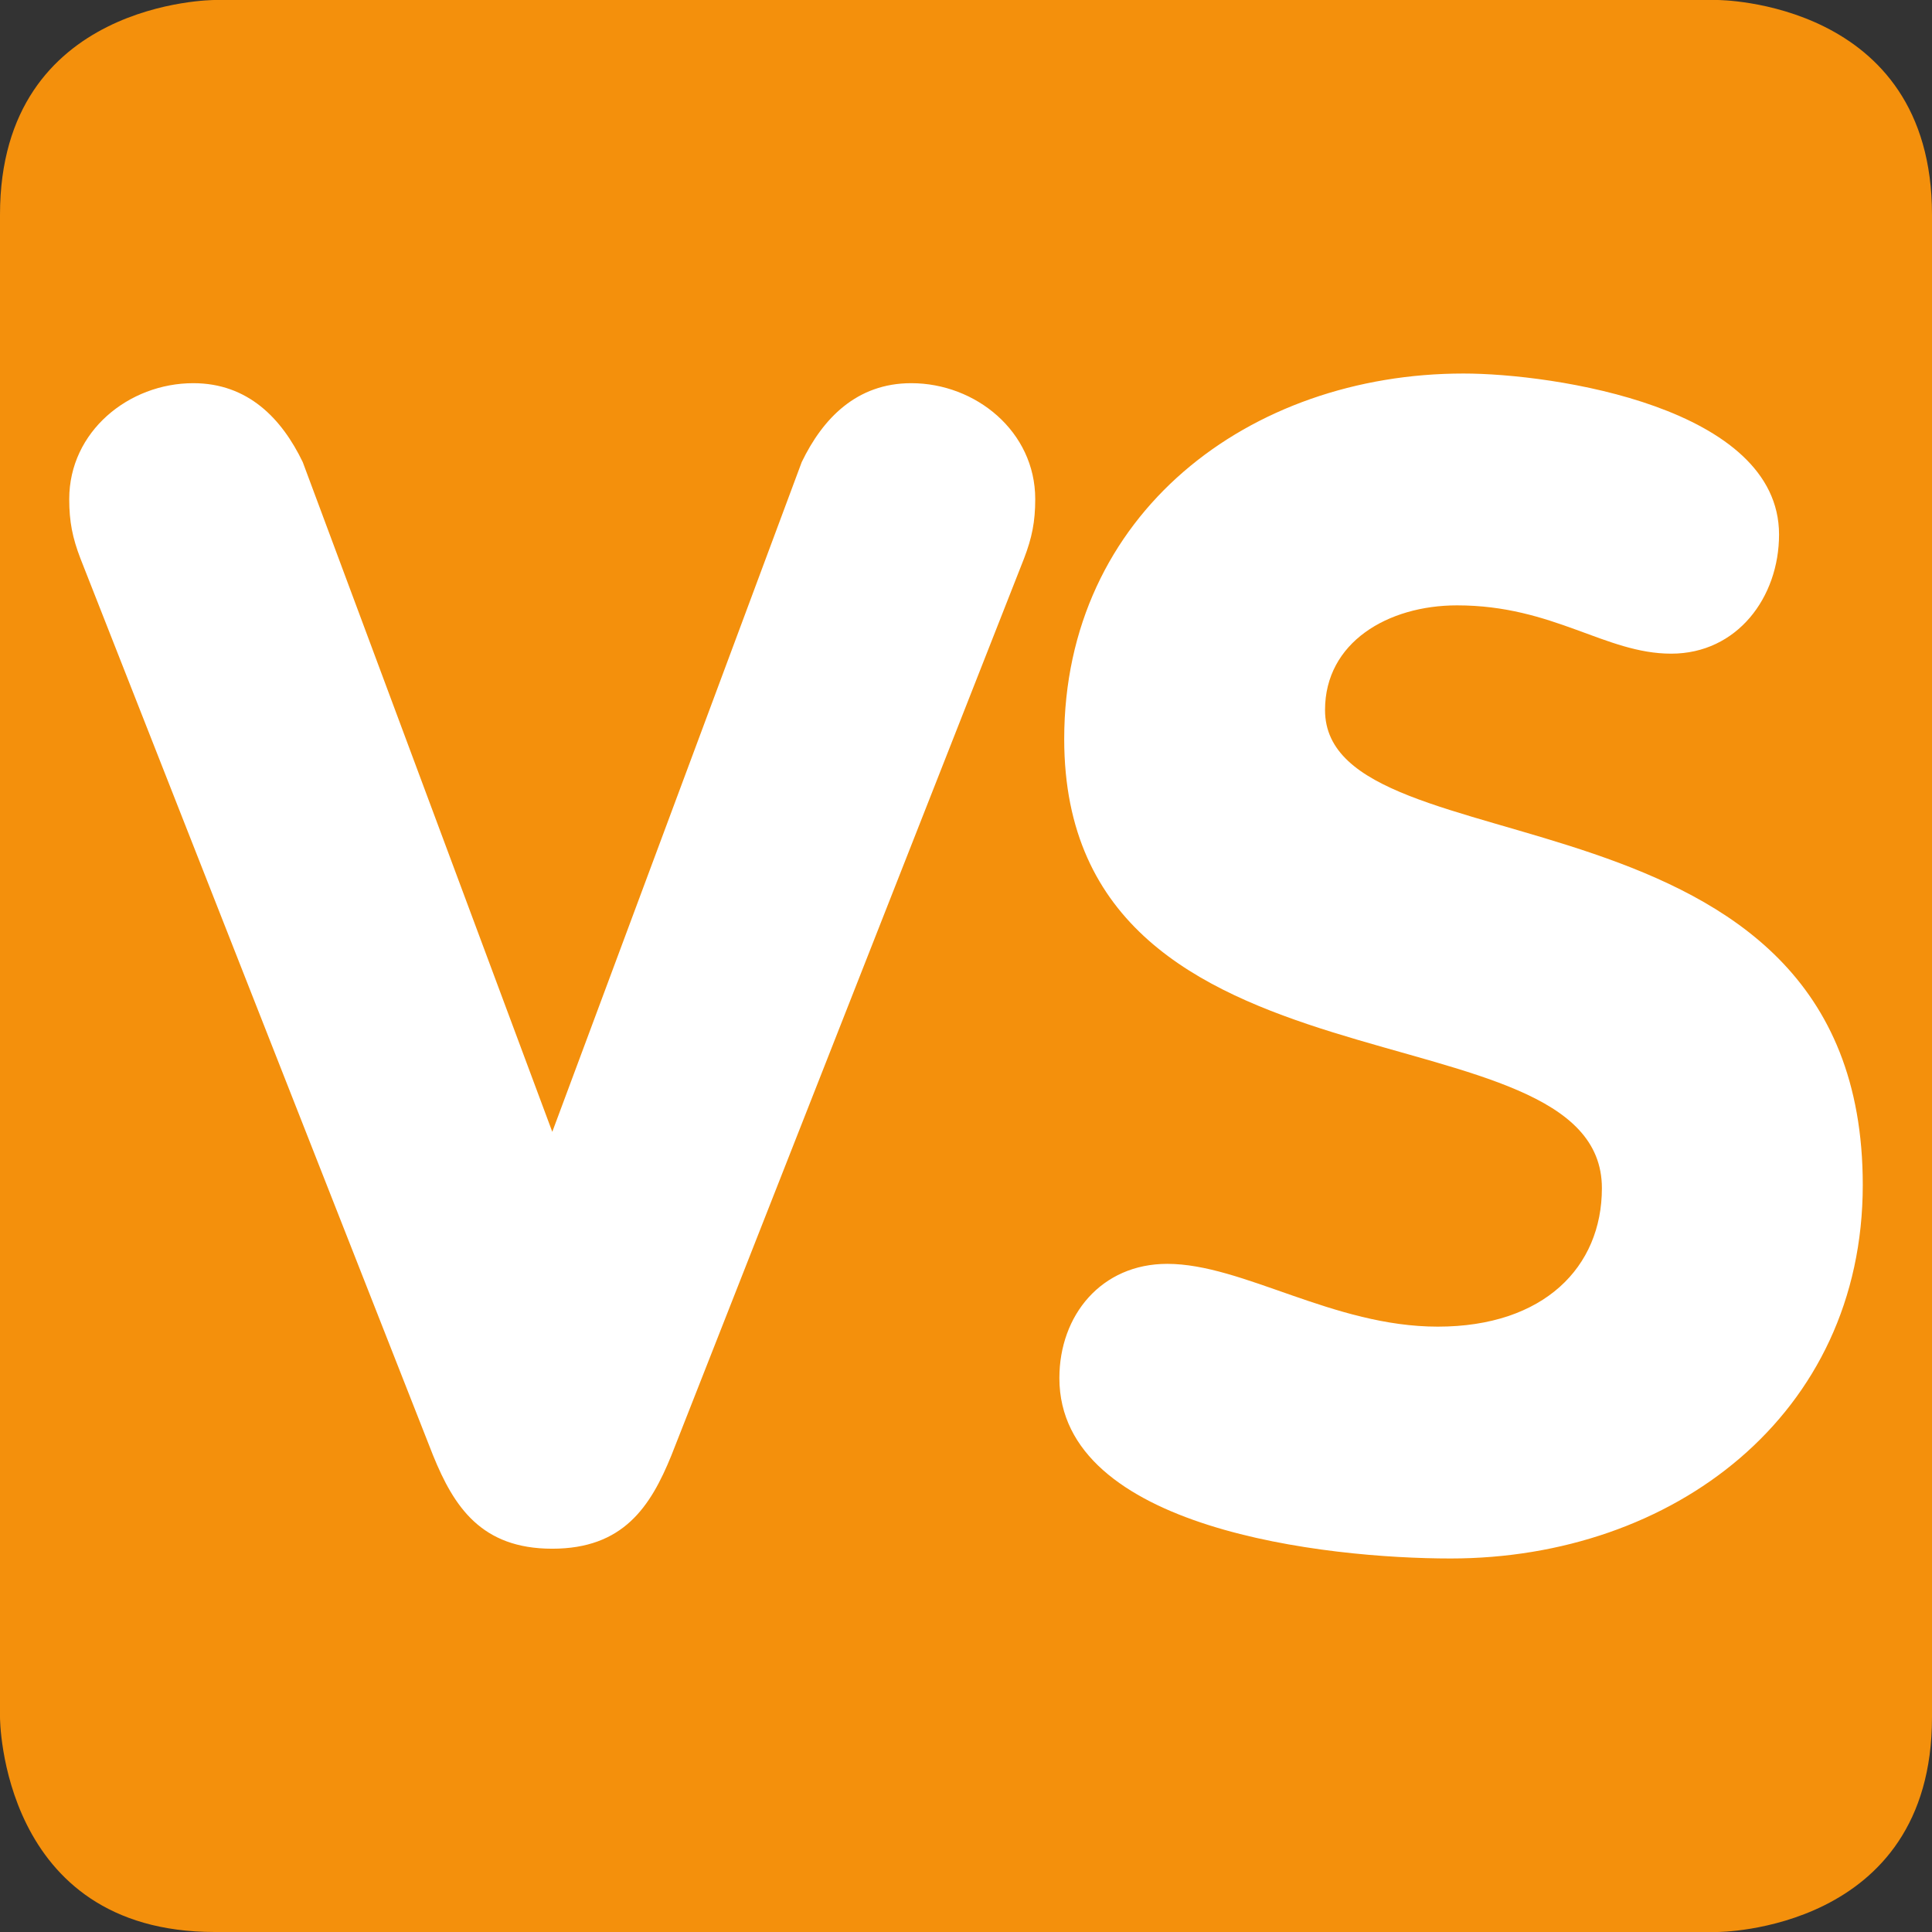 <svg xmlns="http://www.w3.org/2000/svg" viewBox="0 0 45 45"><rect x="0" y="0" width="45" height="45" fill="#333333" stroke="none"/><defs><clipPath id="a"><path d="M0 36h36V0H0v36z"/></clipPath></defs><g clip-path="url(#a)" transform="matrix(1.25 0 0 -1.25 0 45)"><path d="M36 4c0-4-4-4-4-4H4C0 0 0 4 0 4v28c0 4 4 4 4 4h28s4 0 4-4V4z" fill="#f4900c"/><path d="M1.5 25.59c-.15.39-.21.69-.21 1.11 0 1.26 1.11 2.16 2.311 2.16 1.02 0 1.65-.66 2.04-1.47l4.65-12.48 4.648 12.48c.391.81 1.021 1.47 2.041 1.47 1.2 0 2.31-.9 2.31-2.16 0-.42-.06-.72-.21-1.11L12.51 8.88c-.39-.96-.9-1.738-2.22-1.738-1.32 0-1.83.779-2.22 1.738L1.5 25.59zM33.15 26.04c0-1.17-.78-2.22-2.01-2.22-1.23 0-2.19.9-3.99.9-1.29 0-2.46-.69-2.46-1.95 0-3.089 10.02-1.11 10.02-8.849 0-4.291-3.54-6.961-7.68-6.961-2.31 0-7.29.541-7.29 3.361 0 1.17.78 2.129 2.01 2.129 1.41 0 3.09-1.17 5.041-1.17 1.978 0 3.058 1.11 3.058 2.58 0 3.541-10.019 1.41-10.019 8.369 0 4.202 3.45 6.811 7.44 6.811 1.68 0 5.88-.63 5.88-3" fill="#fff"/></g></svg>
